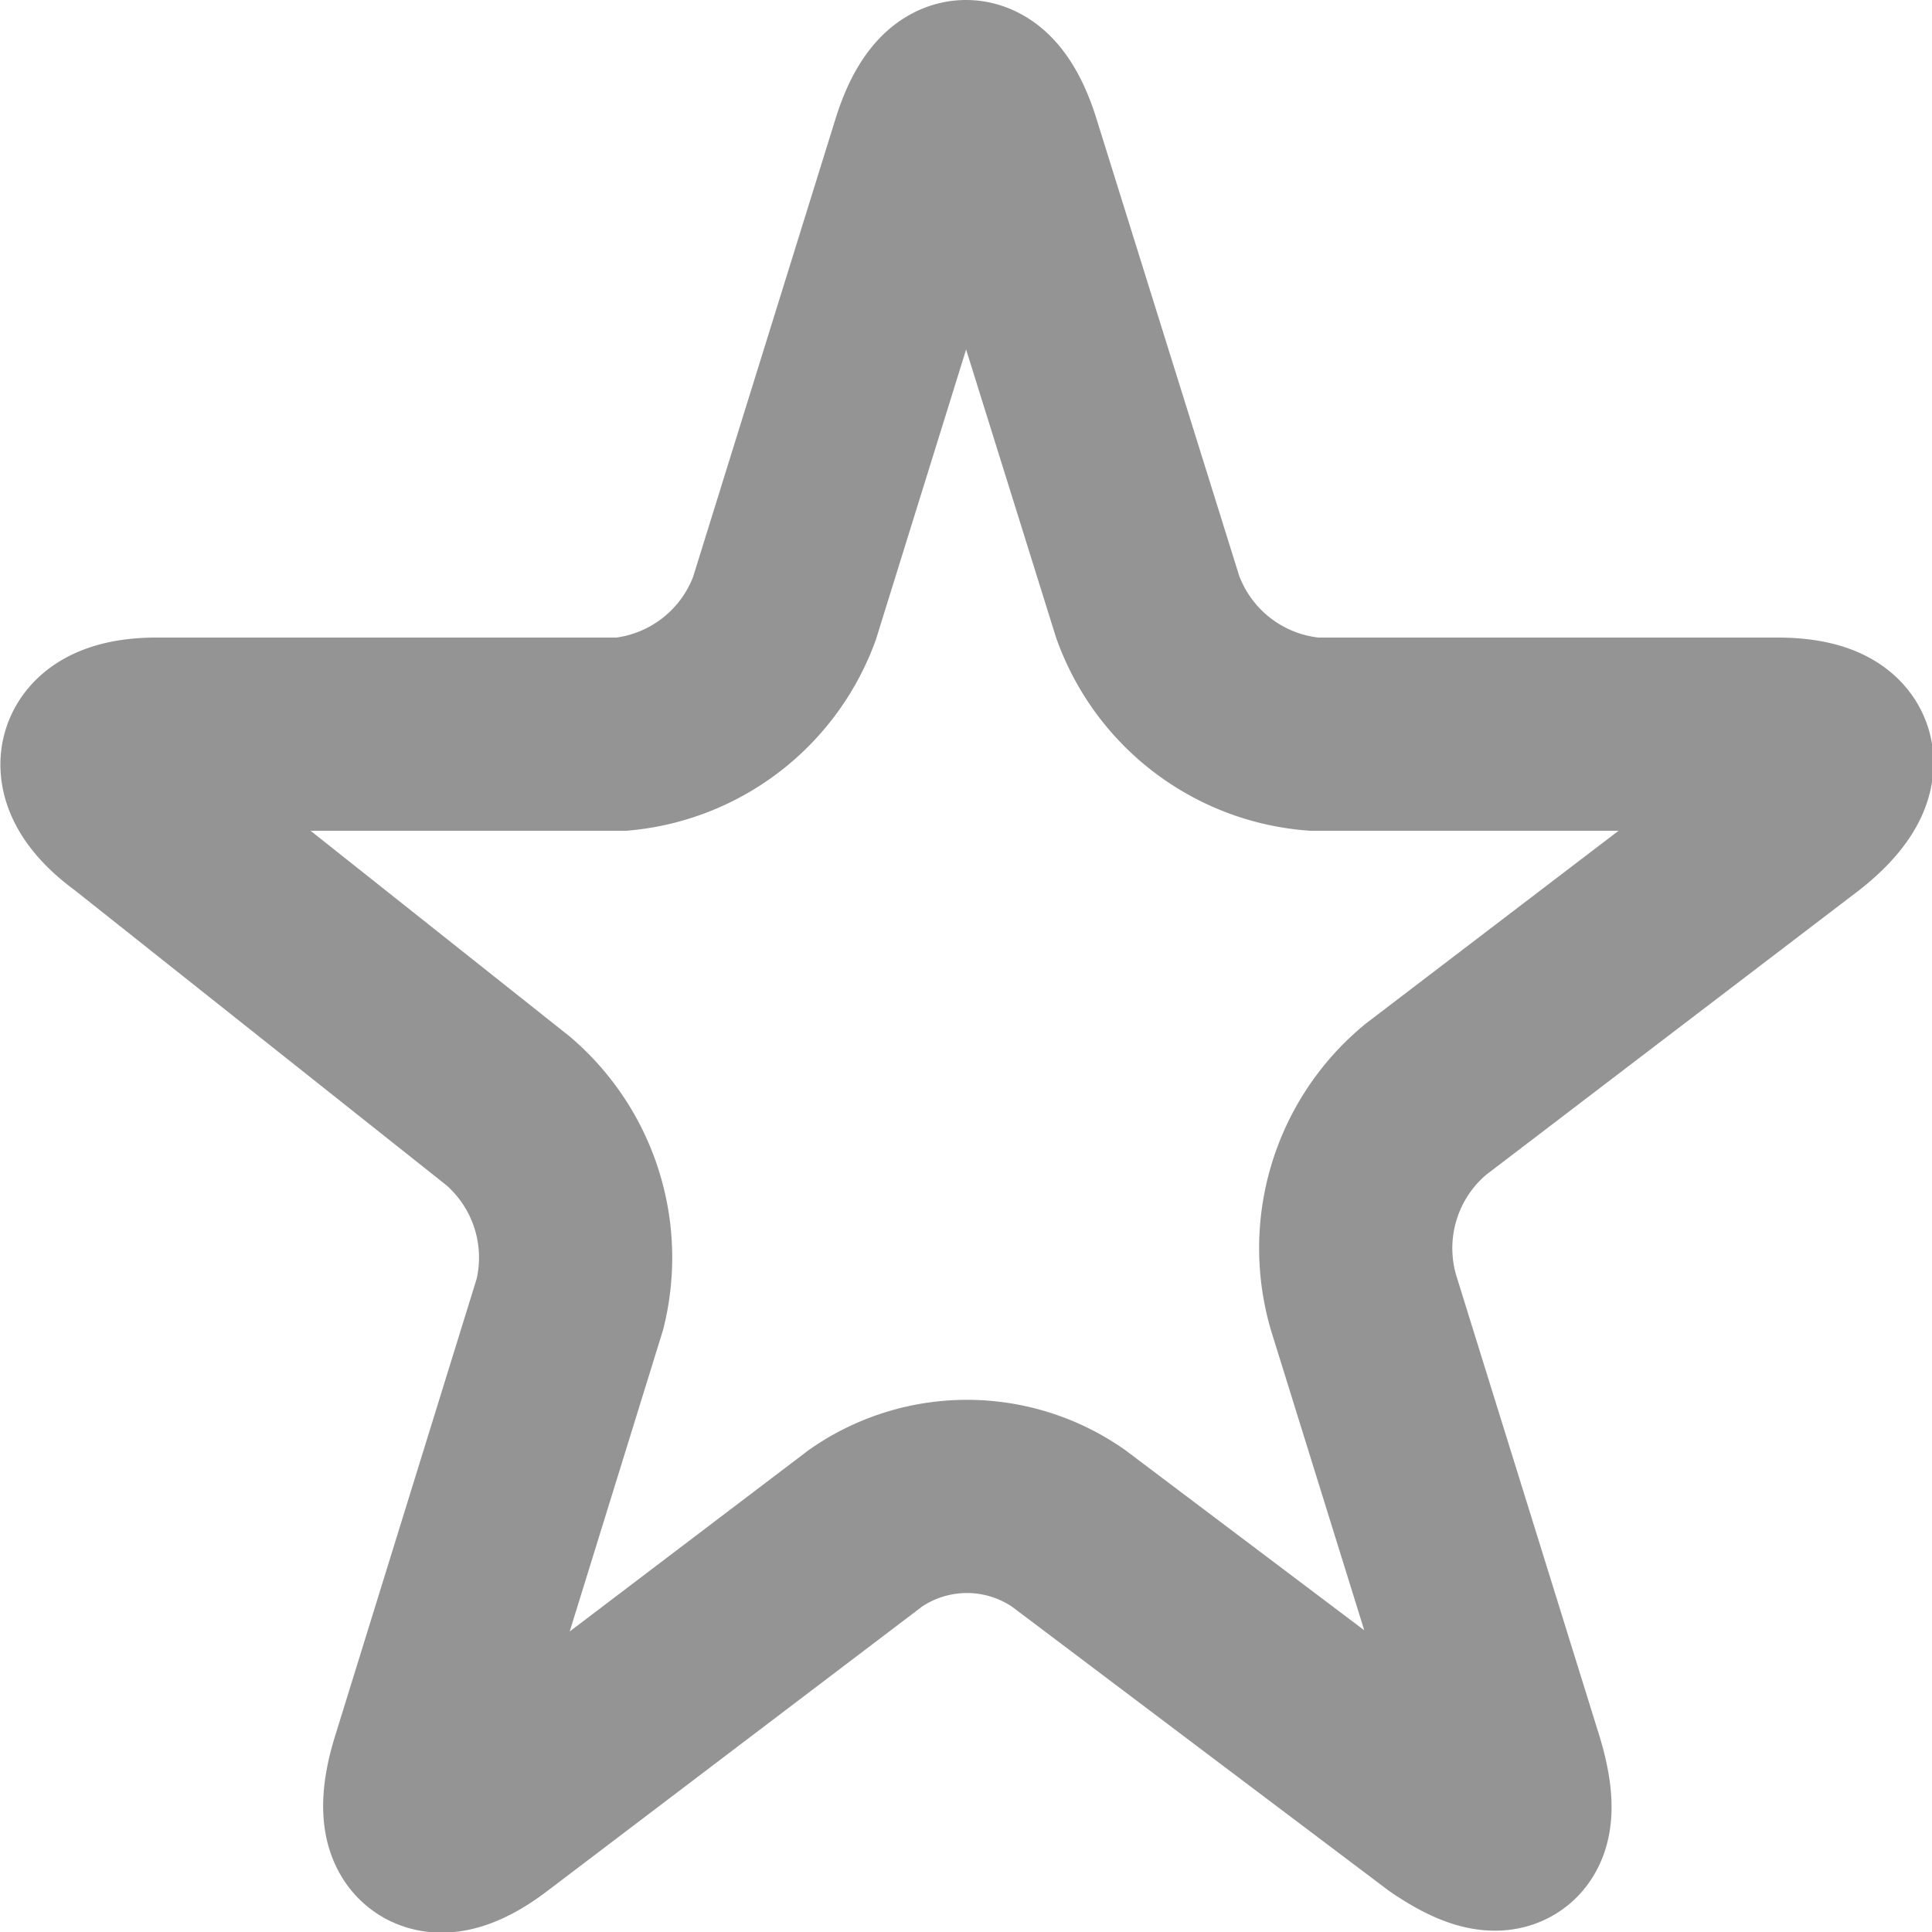<svg id="Body_Content" data-name="Body Content" xmlns="http://www.w3.org/2000/svg" xmlns:xlink="http://www.w3.org/1999/xlink" viewBox="0 0 10 10"><defs><style>.cls-1{fill:#fff;stroke:#949494;stroke-miterlimit:10;}</style></defs><title>cis-ready-style-guide</title><use id="actions_2-3" data-name="actions 2" width="32766" height="32766" transform="translate(-14369.43 -19305.5)" xlink:href="#actions_2"/><path class="cls-1" d="M5.2.77l.74 2.37a1 1 0 0 0 .86.66h2.4c.36 0 .41.18.12.41L7.38 5.69a1 1 0 0 0-.32 1.06l.74 2.38c.11.36 0 .47-.32.25L5.53 7.91a.92.92 0 0 0-1.05 0L2.53 9.39c-.29.22-.43.11-.32-.25l.74-2.39a1 1 0 0 0-.32-1L.69 4.21C.4 4 .45 3.8.81 3.8h2.41a1 1 0 0 0 .84-.65L4.8.77c.11-.36.29-.36.4 0z"/></svg>